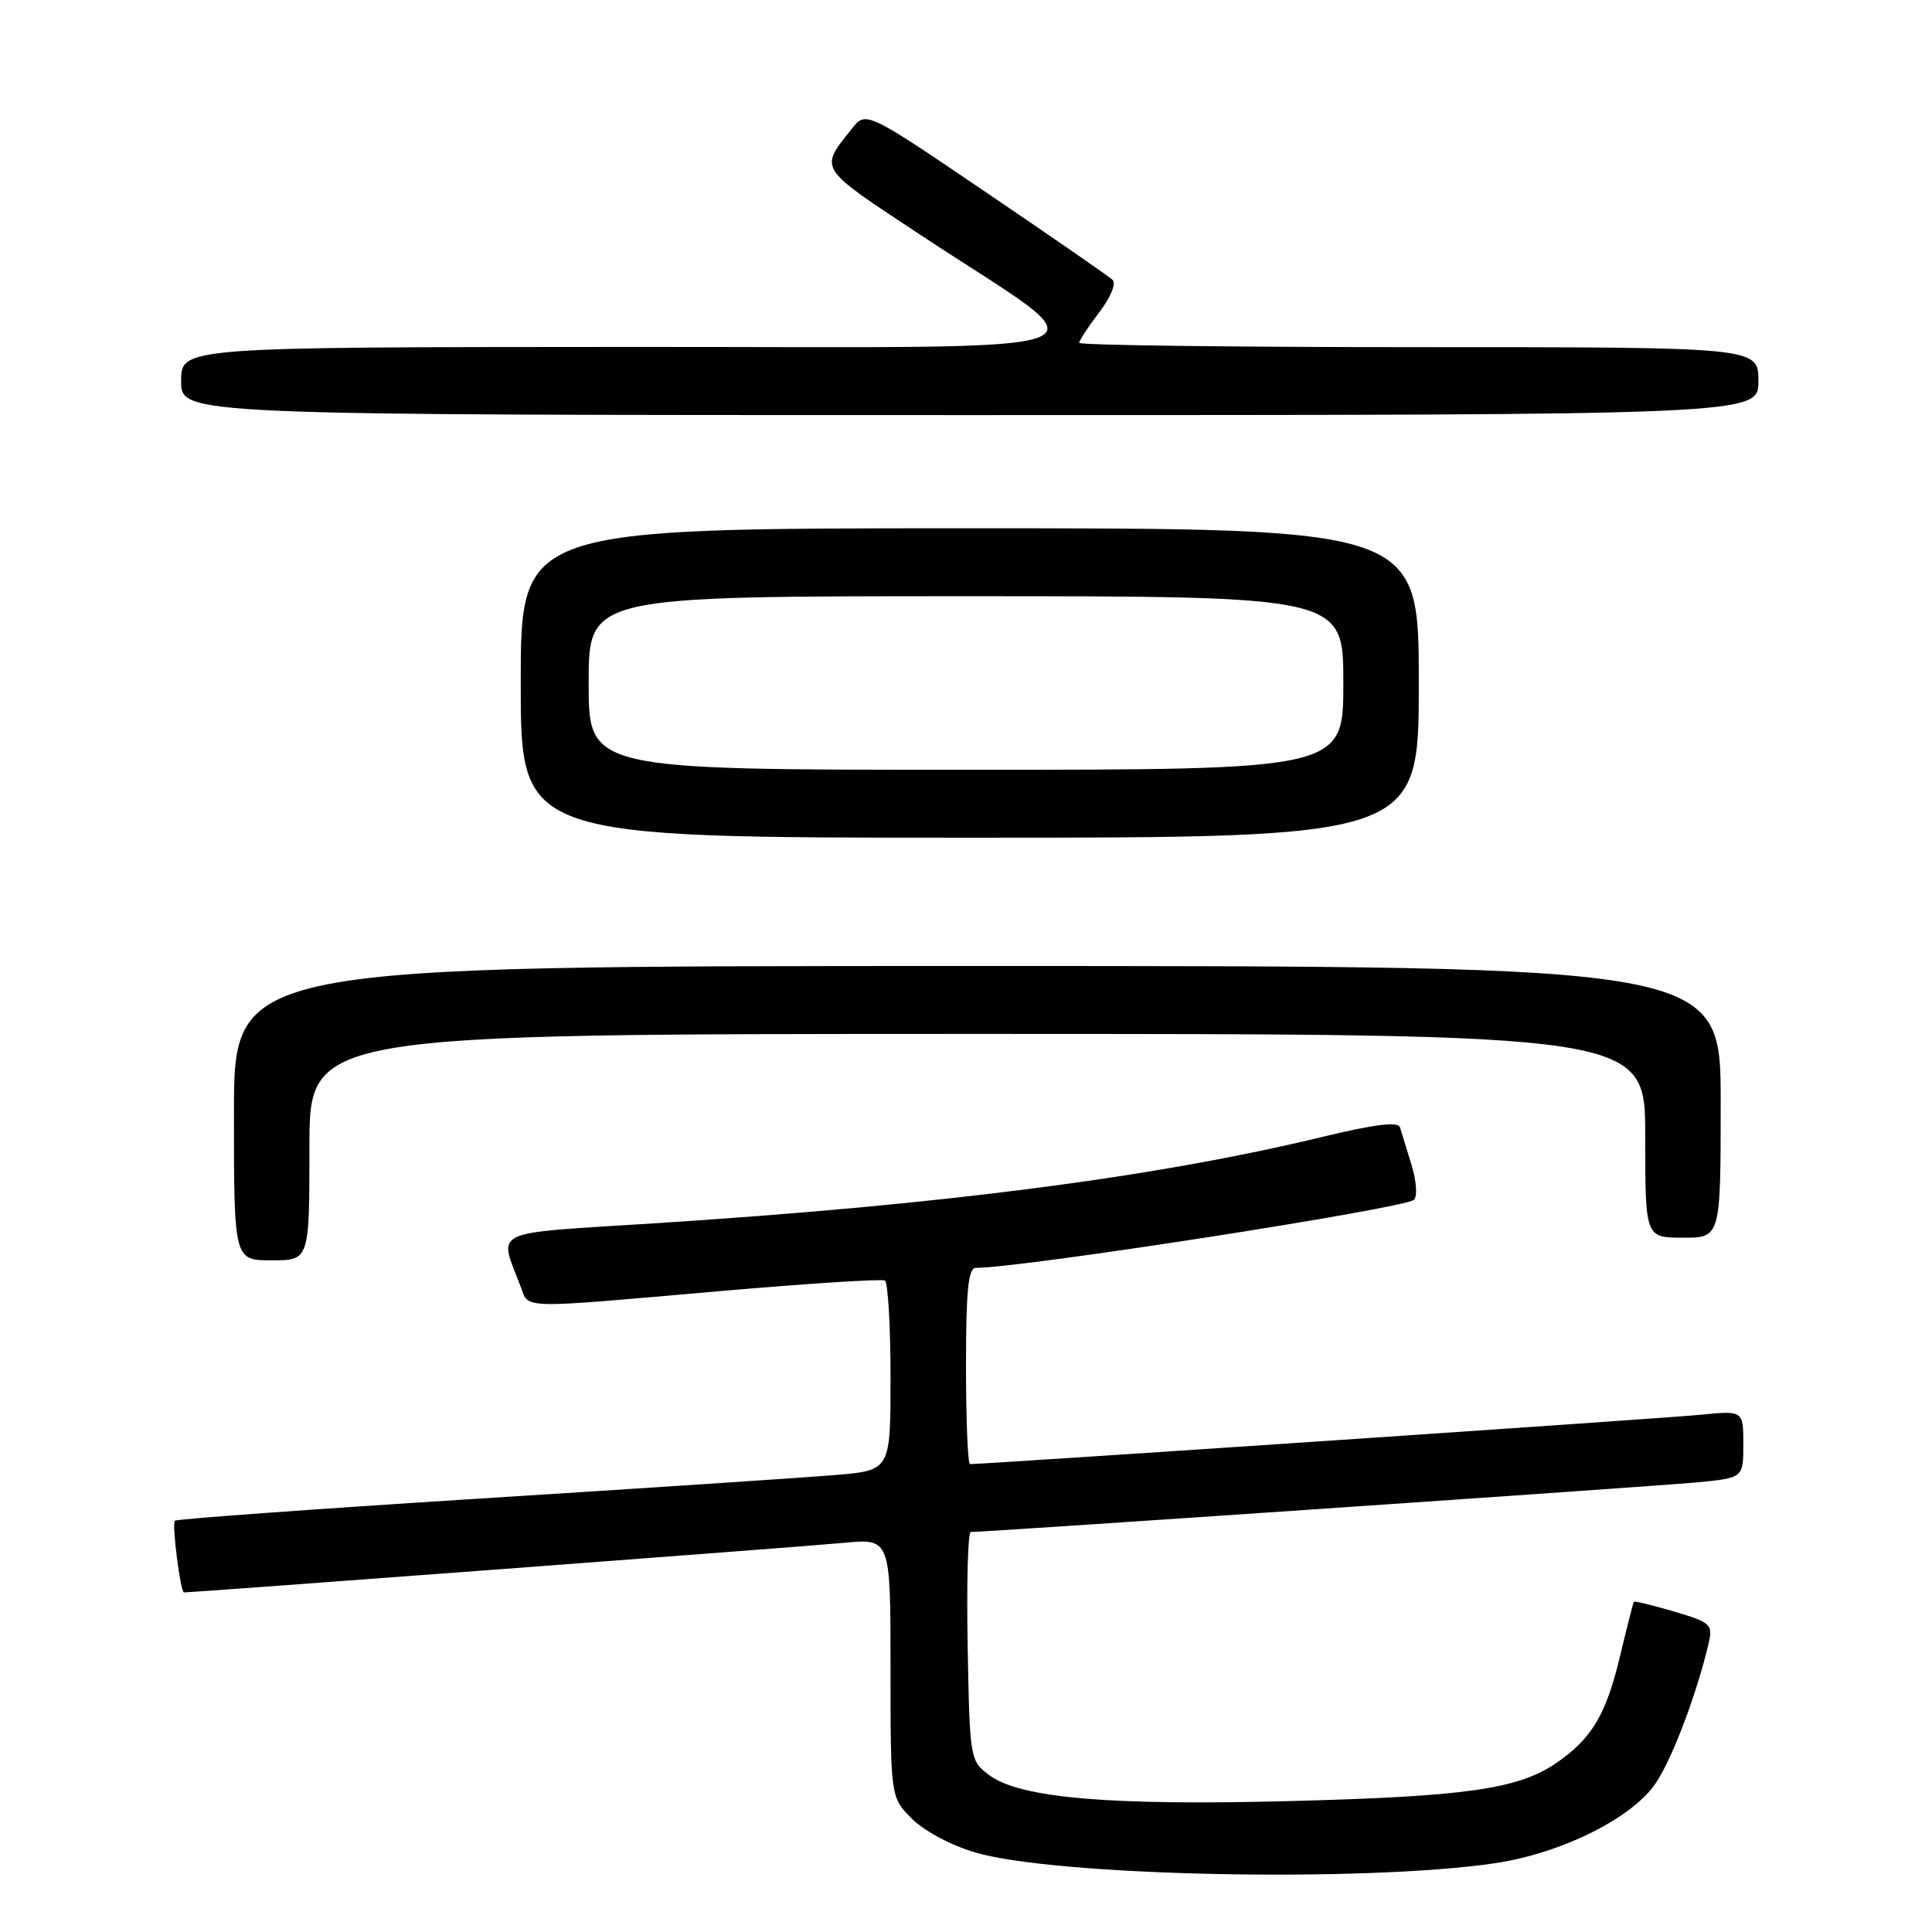 <?xml version="1.0" encoding="UTF-8" standalone="no"?>
<!DOCTYPE svg PUBLIC "-//W3C//DTD SVG 1.1//EN" "http://www.w3.org/Graphics/SVG/1.1/DTD/svg11.dtd" >
<svg xmlns="http://www.w3.org/2000/svg" xmlns:xlink="http://www.w3.org/1999/xlink" version="1.1" viewBox="0 0 256 256">
 <g >
 <path fill="currentColor"
d=" M 198.00 246.90 C 206.90 245.60 216.43 240.84 219.47 236.17 C 221.68 232.79 224.86 224.33 226.39 217.79 C 226.98 215.24 226.72 214.99 221.84 213.54 C 218.99 212.70 216.58 212.12 216.49 212.25 C 216.40 212.39 215.57 215.65 214.65 219.50 C 212.80 227.25 210.89 230.43 206.12 233.67 C 201.14 237.06 194.19 238.05 171.00 238.65 C 147.02 239.28 135.16 238.25 131.09 235.22 C 128.53 233.31 128.50 233.13 128.22 218.14 C 128.07 209.81 128.25 203.00 128.63 203.00 C 130.68 203.00 219.50 196.93 224.75 196.43 C 231.00 195.84 231.00 195.84 231.00 191.37 C 231.00 186.90 231.00 186.90 225.25 187.47 C 220.73 187.93 130.69 194.00 128.53 194.00 C 128.24 194.00 128.00 188.15 128.00 181.00 C 128.00 170.93 128.30 168.00 129.31 168.00 C 135.43 168.00 186.12 160.12 187.36 158.98 C 187.83 158.54 187.69 156.46 187.03 154.34 C 186.38 152.23 185.69 149.99 185.50 149.37 C 185.26 148.59 182.16 148.97 175.33 150.62 C 152.95 156.03 124.73 159.67 86.19 162.13 C 64.63 163.50 66.07 162.80 68.98 170.46 C 70.13 173.48 68.41 173.44 95.50 171.07 C 107.05 170.07 116.84 169.44 117.25 169.68 C 117.66 169.92 118.00 175.68 118.00 182.47 C 118.00 194.83 118.00 194.83 110.75 195.44 C 106.76 195.78 85.52 197.19 63.54 198.57 C 41.56 199.96 23.39 201.28 23.17 201.50 C 22.75 201.92 23.91 211.00 24.38 211.00 C 25.73 211.00 107.03 204.90 111.75 204.44 C 118.00 203.84 118.00 203.84 118.00 221.00 C 118.00 238.15 118.00 238.15 120.85 241.01 C 122.48 242.63 126.09 244.55 129.25 245.47 C 140.04 248.61 180.52 249.44 198.00 246.90 Z  M 41.00 152.00 C 41.00 137.00 41.00 137.00 129.50 137.00 C 218.00 137.00 218.00 137.00 218.00 150.50 C 218.00 164.00 218.00 164.00 223.00 164.00 C 228.00 164.00 228.00 164.00 228.00 146.00 C 228.00 128.00 228.00 128.00 129.50 128.00 C 31.00 128.00 31.00 128.00 31.00 147.50 C 31.00 167.00 31.00 167.00 36.00 167.00 C 41.00 167.00 41.00 167.00 41.00 152.00 Z  M 188.00 90.50 C 188.00 70.00 188.00 70.00 128.50 70.00 C 69.00 70.00 69.00 70.00 69.00 90.50 C 69.00 111.00 69.00 111.00 128.50 111.00 C 188.00 111.00 188.00 111.00 188.00 90.50 Z  M 233.00 50.50 C 233.00 46.00 233.00 46.00 188.00 46.00 C 163.25 46.00 143.00 45.74 143.00 45.43 C 143.00 45.12 144.19 43.30 145.65 41.39 C 147.19 39.37 147.93 37.56 147.40 37.07 C 146.91 36.60 139.35 31.38 130.62 25.46 C 114.74 14.69 114.74 14.69 112.84 17.09 C 108.54 22.54 108.21 22.05 122.31 31.35 C 146.91 47.59 151.31 45.94 83.25 45.97 C 24.00 46.00 24.00 46.00 24.00 50.50 C 24.00 55.00 24.00 55.00 128.50 55.00 C 233.00 55.00 233.00 55.00 233.00 50.50 Z  M 78.00 90.50 C 78.00 79.00 78.00 79.00 128.00 79.00 C 178.00 79.00 178.00 79.00 178.00 90.50 C 178.00 102.00 178.00 102.00 128.00 102.00 C 78.00 102.00 78.00 102.00 78.00 90.50 Z "/>
</g>
</svg>